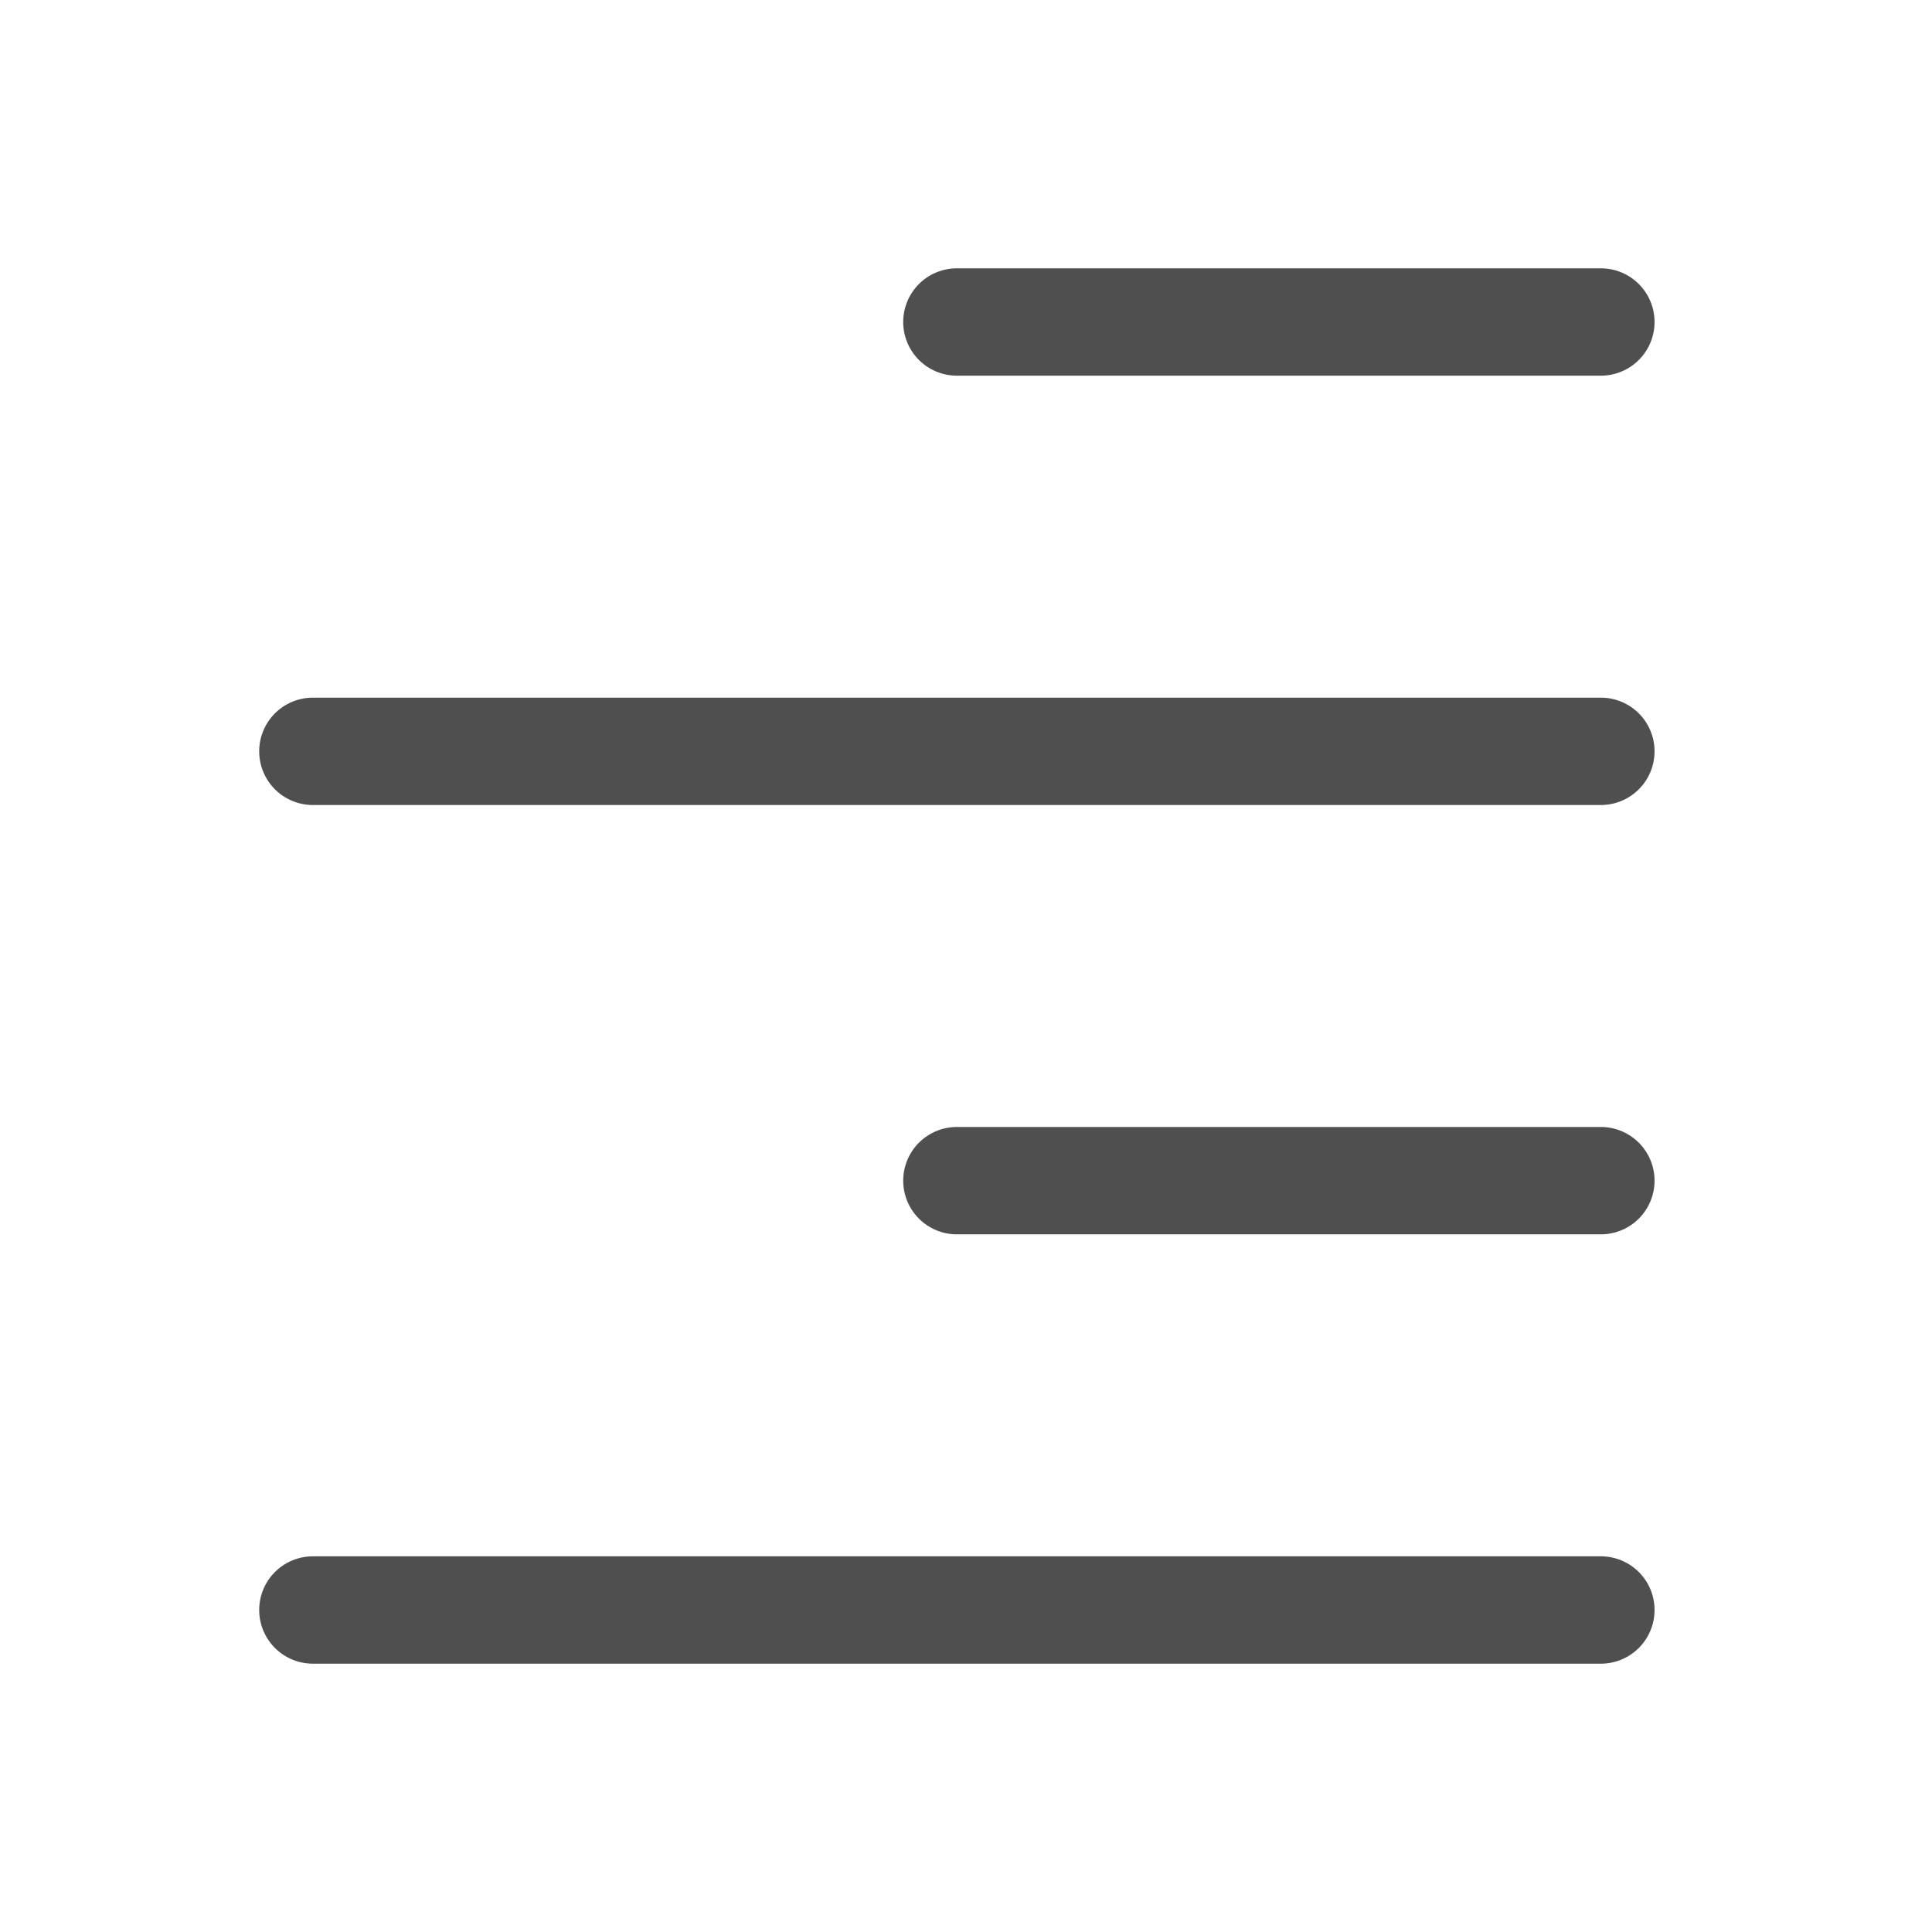 <svg id="Layer_2" data-name="Layer 2" xmlns="http://www.w3.org/2000/svg" viewBox="0 0 36 36"><defs><style>.cls-1{fill:#4f4f4f;}</style></defs><title>align R</title><path class="cls-1" d="M29.83,15h-24a1,1,0,0,1,0-2h24a1,1,0,0,1,0,2Z"/><path class="cls-1" d="M29.83,31h-24a1,1,0,0,1,0-2h24a1,1,0,0,1,0,2Z"/><path class="cls-1" d="M29.83,23h-12a1,1,0,0,1,0-2h12a1,1,0,0,1,0,2Z"/><path class="cls-1" d="M29.83,7h-12a1,1,0,0,1,0-2h12a1,1,0,0,1,0,2Z"/></svg>